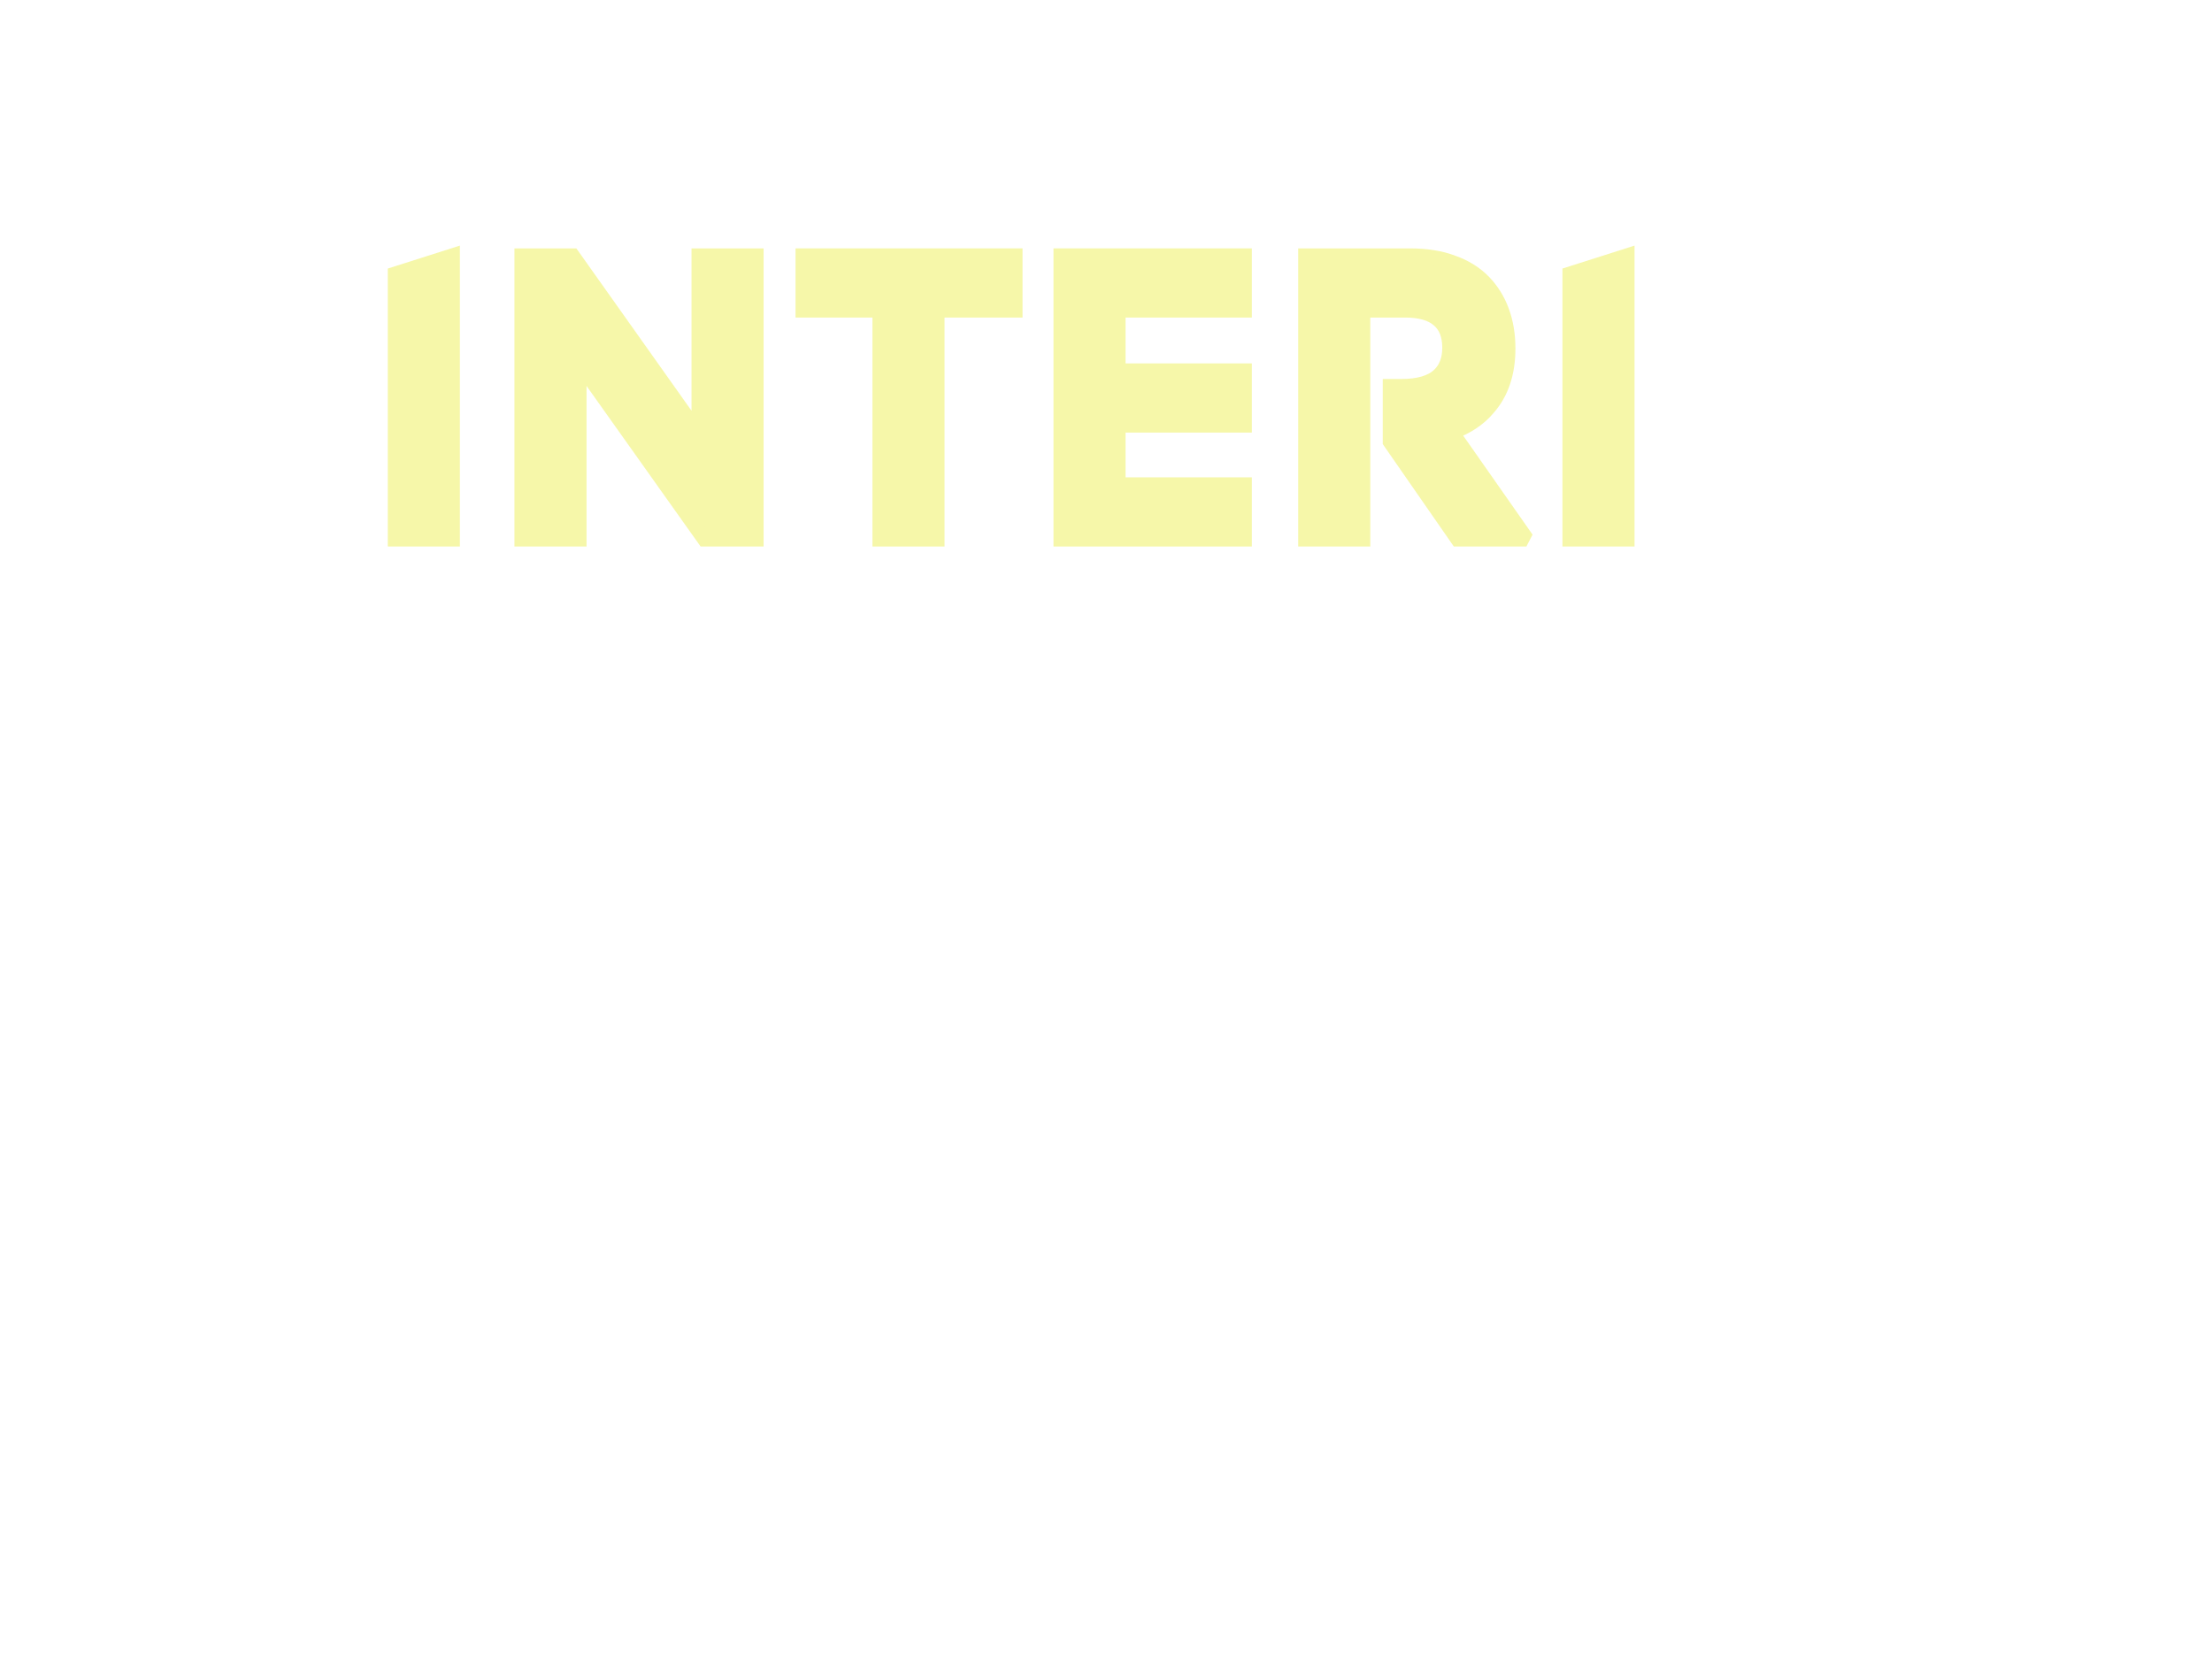 <svg xmlns:dc="http://purl.org/dc/elements/1.1/" xmlns:cc="http://creativecommons.org/ns#" xmlns:rdf="http://www.w3.org/1999/02/22-rdf-syntax-ns#" xmlns:svg="http://www.w3.org/2000/svg" xmlns="http://www.w3.org/2000/svg" xmlns:xlink="http://www.w3.org/1999/xlink" id="svg619249" viewBox="0 0 1024 768" height="768px" width="1024px" version="1.1">
  <defs id="defs619253"></defs>
  <linearGradient spreadMethod="pad" y2="30%" x2="-10%" y1="120%" x1="30%" id="3d_gradient2-logo-c541e4dd-113e-4f7e-89cf-38021ad57943">
    <stop id="stop619230" stop-opacity="1" stop-color="#ffffff" offset="0%"></stop>
    <stop id="stop619232" stop-opacity="1" stop-color="#000000" offset="100%"></stop>
  </linearGradient>
  <linearGradient gradientTransform="rotate(-30)" spreadMethod="pad" y2="30%" x2="-10%" y1="120%" x1="30%" id="3d_gradient3-logo-c541e4dd-113e-4f7e-89cf-38021ad57943">
    <stop id="stop619235" stop-opacity="1" stop-color="#ffffff" offset="0%"></stop>
    <stop id="stop619237" stop-opacity="1" stop-color="#cccccc" offset="50%"></stop>
    <stop id="stop619239" stop-opacity="1" stop-color="#000000" offset="100%"></stop>
  </linearGradient>
  <g id="logo-group">
    <image xlink:href="https://app.brandmark.io/v2/icon_large/?id=1203739" id="container" x="272" y="144" width="480" height="480" style="display: none;" transform="translate(0 0)"></image>
    <g id="logo-center" transform="translate(176.924 0)">
      <image xlink:href="" id="icon_container" x="0" y="0" style="display: none;"></image>
      <g id="slogan" style="font-style:normal;font-weight:300;font-size:32px;line-height:1;font-family:'Montserrat Light Alt1';font-variant-ligatures:none;text-align:center;text-anchor:middle" transform="translate(0 0)"></g>
      <g id="title" style="font-style:normal;font-weight:700;font-size:72px;line-height:1;font-family:'Brandmark1 Bold';font-variant-ligatures:normal;text-align:center;text-anchor:middle" transform="translate(-43.9 -200)">
        <path id="path619258" style="font-style:normal;font-weight:700;font-size:72px;line-height:1;font-family:'Brandmark1 Bold';font-variant-ligatures:normal;text-align:center;text-anchor:middle" d="M 404.309,-50.04 V 2.52 h 11.304 v -56.16 z" stroke-width="3" stroke-linejoin="miter" stroke-miterlimit="2" fill="#f6f7a9" stroke="#f6f7a9" transform="translate(0 340) translate(50 -21.52) scale(2.333) translate(-404.309 53.64)"></path>
        <path id="path619260" style="font-style:normal;font-weight:700;font-size:72px;line-height:1;font-family:'Brandmark1 Bold';font-variant-ligatures:normal;text-align:center;text-anchor:middle" d="m 434.94,-32.544 24.912,35.064 h 10.224 v -56.16 h -11.304 v 35.424 l -25.128,-35.424 h -10.008 V 2.52 h 11.304 z" stroke-width="3" stroke-linejoin="miter" stroke-miterlimit="2" fill="#f6f7a9" stroke="#f6f7a9" transform="translate(0 340) translate(108.631 -21.52) scale(2.333) translate(-423.636 53.64)"></path>
        <path id="path619262" style="font-style:normal;font-weight:700;font-size:72px;line-height:1;font-family:'Brandmark1 Bold';font-variant-ligatures:normal;text-align:center;text-anchor:middle" d="M 488.865,-42.912 V 2.52 h 11.304 v -45.432 h 15.48 V -53.64 h -42.048 v 10.728 z" stroke-width="3" stroke-linejoin="miter" stroke-miterlimit="2" fill="#f6f7a9" stroke="#f6f7a9" transform="translate(0 340) translate(238.748 -21.52) scale(2.333) translate(-473.601 53.64)"></path>
        <path id="path619264" style="font-style:normal;font-weight:700;font-size:72px;line-height:1;font-family:'Brandmark1 Bold';font-variant-ligatures:normal;text-align:center;text-anchor:middle" d="M 518.98,-53.64 V 2.52 h 36.36 V -8.208 h -25.056 v -11.88 h 25.056 v -10.728 h -25.056 v -12.096 h 25.056 V -53.64 Z" stroke-width="3" stroke-linejoin="miter" stroke-miterlimit="2" fill="#f6f7a9" stroke="#f6f7a9" transform="translate(0 340) translate(358.166 -21.52) scale(2.333) translate(-518.98 53.64)"></path>
        <path id="path619266" style="font-style:normal;font-weight:700;font-size:72px;line-height:1;font-family:'Brandmark1 Bold';font-variant-ligatures:normal;text-align:center;text-anchor:middle" d="m 605.506,2.52 -14.832,-21.168 c 2.952,-1.08 5.4,-2.664 7.2,-4.824 2.664,-3.024 3.96,-6.984 3.96,-11.808 0,-5.4 -1.656,-9.864 -4.752,-13.104 -1.656,-1.728 -3.744,-3.024 -6.192,-3.888 -2.448,-0.936 -5.328,-1.368 -8.496,-1.368 h -20.664 V 2.52 h 11.304 v -45.432 h 8.496 c 2.88,0 5.184,0.648 6.624,1.944 1.44,1.224 2.16,3.096 2.16,5.544 0,2.376 -0.72,4.176 -2.088,5.472 -1.584,1.512 -4.176,2.232 -7.56,2.232 h -2.16 v 10.944 l 13.392,19.296 z" stroke-width="3" stroke-linejoin="miter" stroke-miterlimit="2" fill="#f6f7a9" stroke="#f6f7a9" transform="translate(0 340) translate(471.45 -21.52) scale(2.333) translate(-561.73 53.64)"></path>
        <path id="path619268" style="font-style:normal;font-weight:700;font-size:72px;line-height:1;font-family:'Brandmark1 Bold';font-variant-ligatures:normal;text-align:center;text-anchor:middle" d="M 608.356,-50.04 V 2.52 h 11.304 v -56.16 z" stroke-width="3" stroke-linejoin="miter" stroke-miterlimit="2" fill="#f6f7a9" stroke="#f6f7a9" transform="translate(0 340) translate(593.776 -21.52) scale(2.333) translate(-608.356 53.64)"></path>
      </g>
      <image xlink:href="" id="icon" x="0" y="0" style="display: none;"></image>
    </g>
  </g>
</svg>